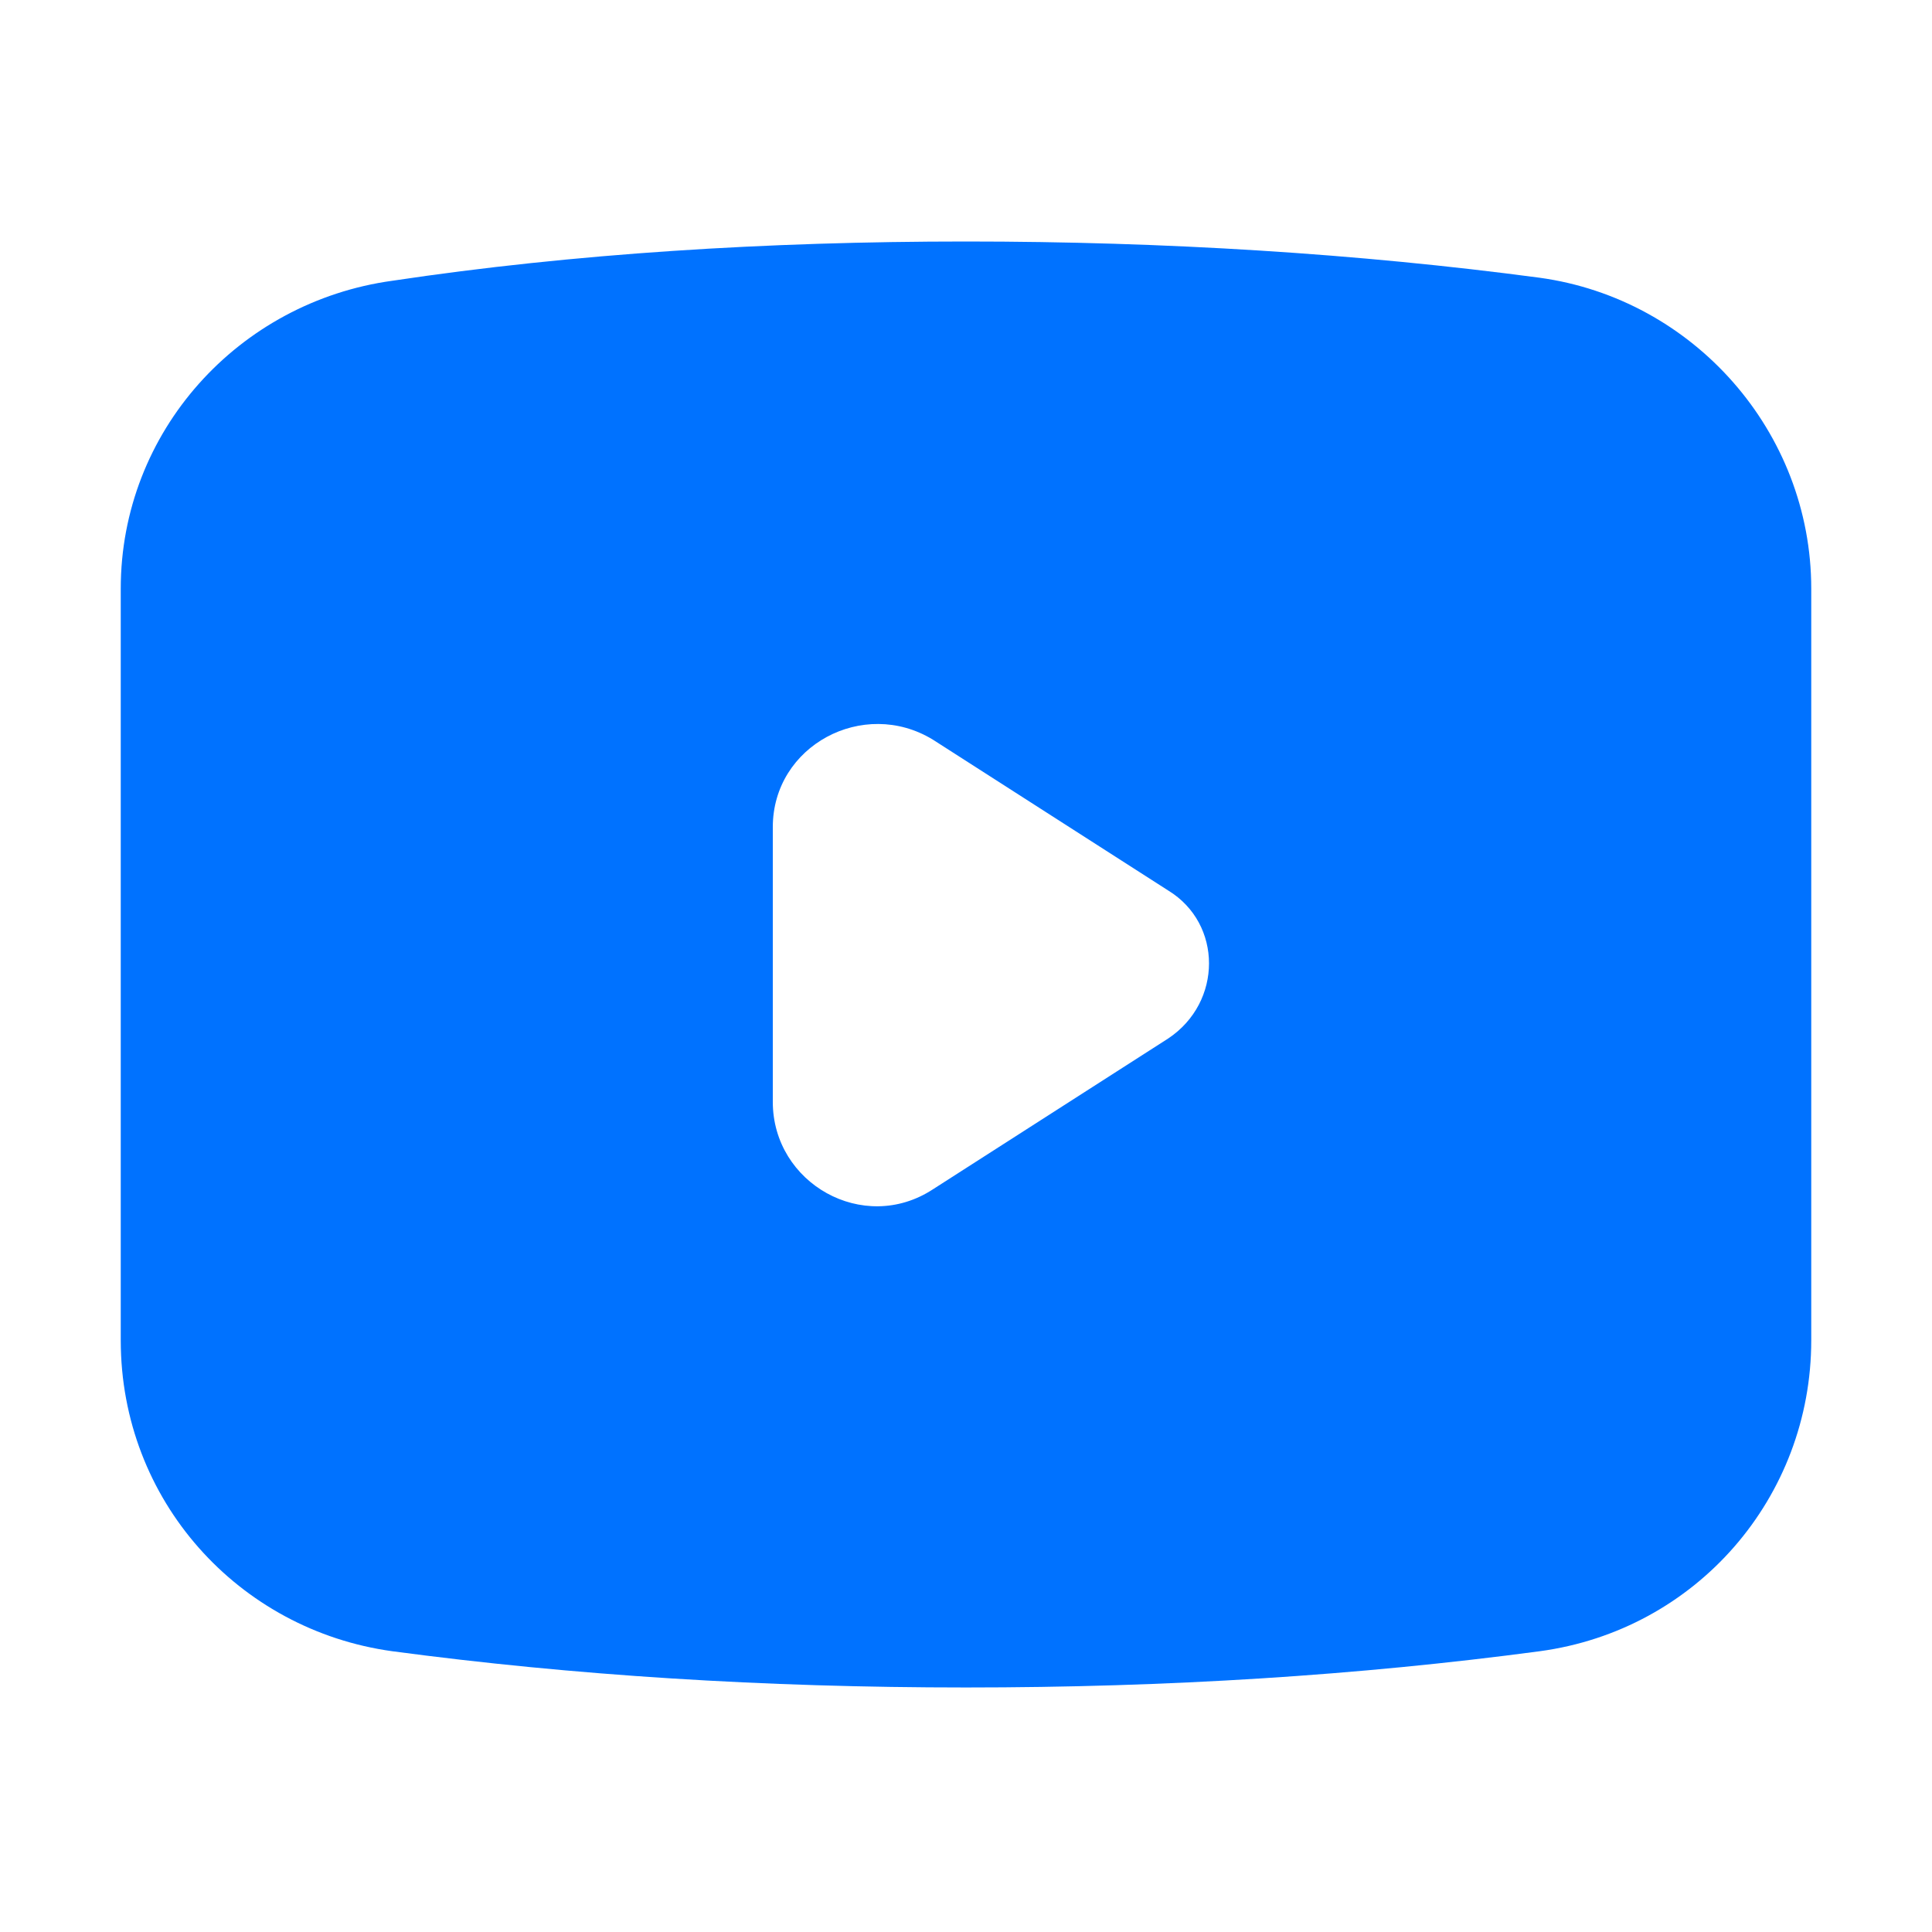 <?xml version="1.0" ?><svg style="enable-background:new 0 0 64 64;" version="1.1" viewBox="0 0 64 64" xml:space="preserve" xmlns="http://www.w3.org/2000/svg" xmlns:xlink="http://www.w3.org/1999/xlink"><style type="text/css">
	.st0{fill:#0072FF;}
</style><g id="GUIDES_64"/><g id="Layer_3"/><g id="Layer_2"><path class="st0" d="M13,54.7c6,0.8,12.3,1.2,19,1.2s13-0.4,19-1.2c5.2-0.7,9-5.1,9-10.3V19.5c0-5.2-3.9-9.6-9-10.3   C45,8.4,38.6,8,32,8S19,8.4,13,9.3C7.9,10,4,14.3,4,19.5v24.9C4,49.7,7.9,54,13,54.7z M25.6,27.4c0-2.7,3-4.3,5.3-2.9l7.8,5   c1.8,1.1,1.8,3.7,0,4.9l-7.8,5c-2.3,1.5-5.3-0.2-5.3-2.9V27.4z"/></g></svg>